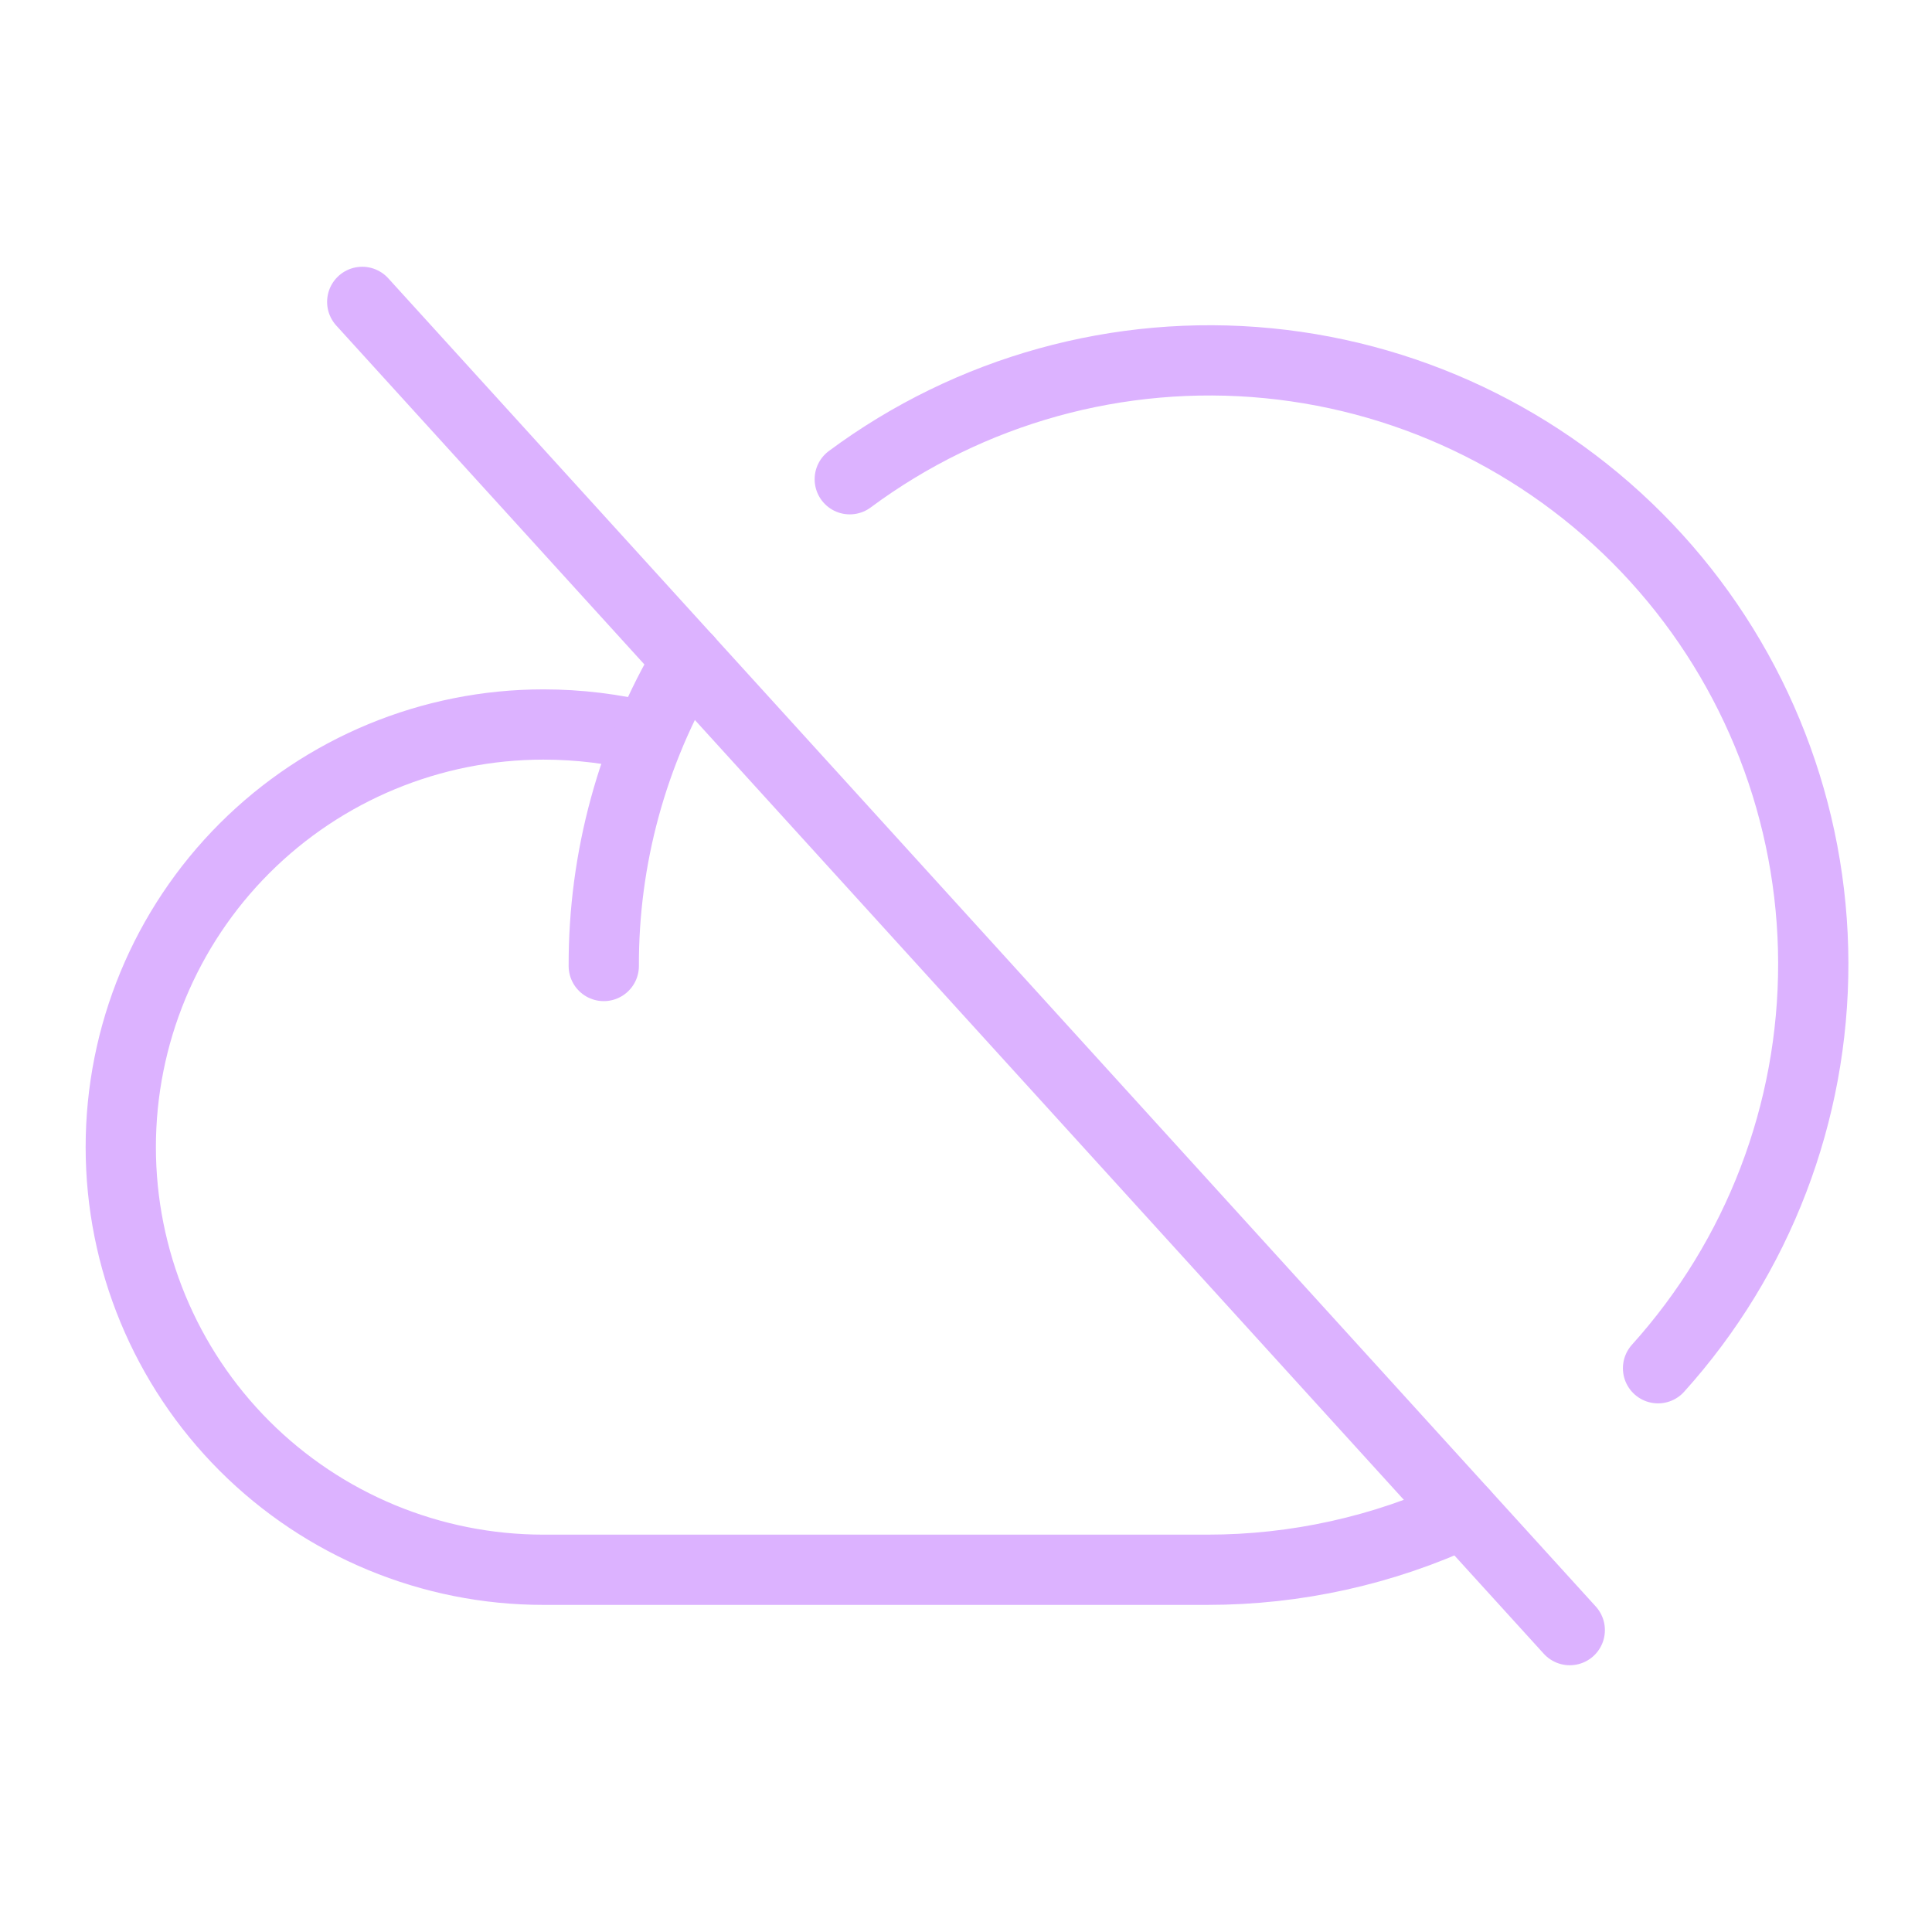 <svg width="55" height="55" viewBox="0 0 55 55" fill="none" xmlns="http://www.w3.org/2000/svg">
<path d="M10.312 8.594L44.688 46.406" stroke="#DCB2FF" stroke-width="2" stroke-linecap="round" stroke-linejoin="round"/>
<path d="M41.658 43.076C39.377 44.139 36.891 44.689 34.375 44.688H15.469C12.278 44.688 9.218 43.42 6.961 41.164C4.705 38.907 3.438 35.847 3.438 32.656C3.438 29.465 4.705 26.405 6.961 24.149C9.218 21.893 12.278 20.625 15.469 20.625C16.475 20.625 17.478 20.747 18.455 20.99" stroke="#DCB2FF" stroke-width="2" stroke-linecap="round" stroke-linejoin="round"/>
<path d="M24.191 13.643C27.615 11.103 31.86 9.926 36.102 10.34C40.345 10.754 44.282 12.73 47.15 15.884C50.017 19.038 51.611 23.145 51.62 27.408C51.63 31.67 50.055 35.785 47.201 38.951" stroke="#DCB2FF" stroke-width="2" stroke-linecap="round" stroke-linejoin="round"/>
<path d="M17.188 27.5C17.179 24.43 18.003 21.416 19.572 18.777" stroke="#DCB2FF" stroke-width="2" stroke-linecap="round" stroke-linejoin="round"/>
</svg>
